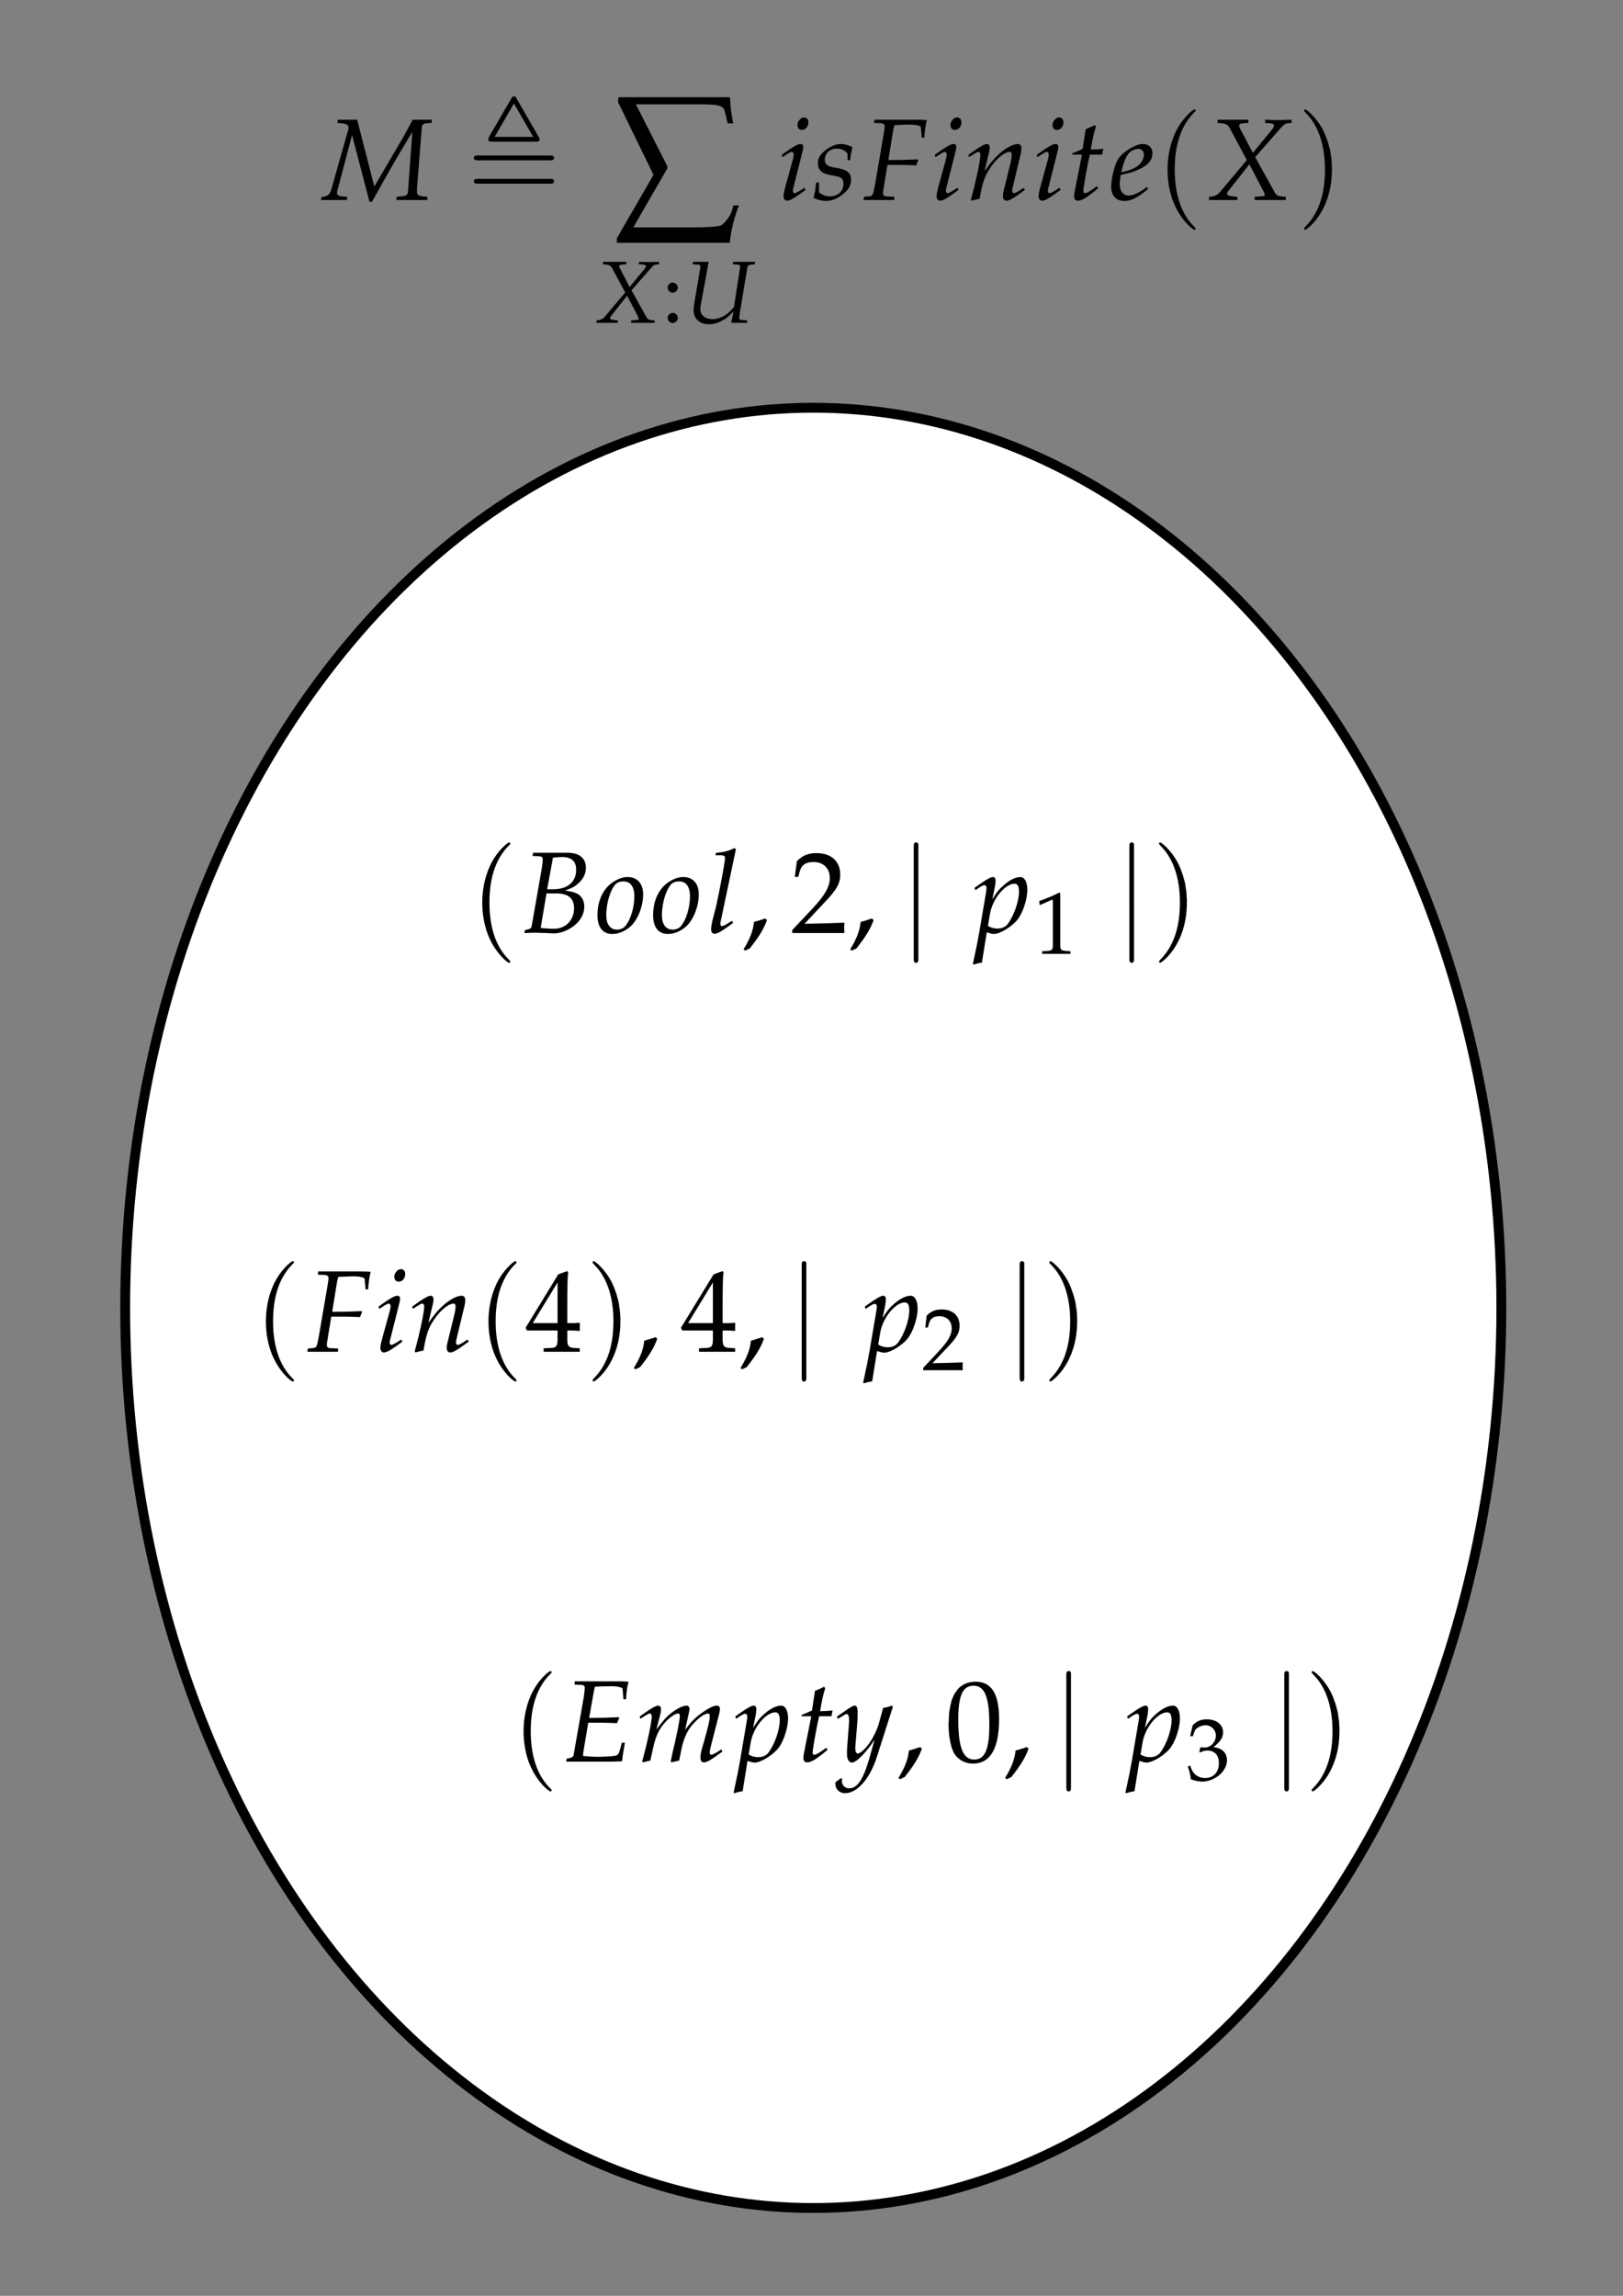 <?xml version="1.0" encoding="UTF-8" standalone="no"?>
<!-- Created with Inkscape (http://www.inkscape.org/) -->

<svg
   xmlns:dc="http://purl.org/dc/elements/1.1/"
   xmlns:cc="http://creativecommons.org/ns#"
   xmlns:rdf="http://www.w3.org/1999/02/22-rdf-syntax-ns#"
   xmlns:svg="http://www.w3.org/2000/svg"
   xmlns="http://www.w3.org/2000/svg"
   xmlns:sodipodi="http://sodipodi.sourceforge.net/DTD/sodipodi-0.dtd"
   xmlns:inkscape="http://www.inkscape.org/namespaces/inkscape"
   width="210mm"
   height="297mm"
   viewBox="0 0 744.094 1052.362"
   id="svg2"
   version="1.1"
   inkscape:version="0.91 r13725"
   sodipodi:docname="drawing.svg"
   inkscape:export-filename="/home/siva/Projects/reu/HoTT/paper/pictures/isFinite.png"
   inkscape:export-xdpi="90"
   inkscape:export-ydpi="90">
  <rect x="0" y="0" width="744.094" height="1052.362" fill="#808080" stroke="none"/>
  <sodipodi:namedview
     id="base"
     pagecolor="#ffffff"
     bordercolor="#666666"
     borderopacity="1.0"
     inkscape:pageopacity="0.0"
     inkscape:pageshadow="2"
     inkscape:zoom="0.49497475"
     inkscape:cx="325.27933"
     inkscape:cy="636.21141"
     inkscape:document-units="px"
     inkscape:current-layer="layer1"
     showgrid="false"
     inkscape:window-width="960"
     inkscape:window-height="1016"
     inkscape:window-x="0"
     inkscape:window-y="27"
     inkscape:window-maximized="0" />
  <defs
     id="defs4" />
  <g
     id="layer1"
     inkscape:groupmode="layer"
     inkscape:label="Layer 1">
    <ellipse
       ry="412.605"
       rx="315.462"
       cy="599.505"
       cx="372.857"
       id="path4136"
       style="fill:#ffffff;fill-opacity:1;stroke:#000000;stroke-width:4.504;stroke-miterlimit:4;stroke-dasharray:none;stroke-opacity:1" />
    <g
       id="g4149"
       transform="translate(-751.063,-329.944)">
      <g
         word-spacing="normal"
         letter-spacing="normal"
         font-size-adjust="none"
         font-stretch="normal"
         font-weight="normal"
         font-variant="normal"
         font-style="normal"
         stroke-miterlimit="10.433"
         xml:space="preserve"
         transform="matrix(1.063,0,0,-1.063,-186.024,789.272)"
         id="content"
         style="font-style:normal;font-variant:normal;font-weight:normal;font-stretch:normal;letter-spacing:normal;word-spacing:normal;text-anchor:start;fill:none;fill-opacity:1;fill-rule:evenodd;stroke:#000000;stroke-linecap:butt;stroke-linejoin:miter;stroke-miterlimit:10.433;stroke-dasharray:none;stroke-dashoffset:0;stroke-opacity:1"><path
           id="path4152"
           d="m 1067.7,379.07 0.1,1.4 -8.3,0 -0.8,-1.54 c -1.3,-2.54 -2.3,-4.24 -3.4,-6.23 l -12.3,-21.02 -7.4,28.79 -8.4,0 -0.1,-1.4 1.3,-0.09 c 2.6,-0.2 3.5,-0.7 3.5,-2 0,-0.3 -0.1,-0.64 -0.2,-0.99 l -7.2,-25.36 c -0.8,-2.59 -1.6,-3.24 -4.3,-3.49 l -0.2,-1.29 11.1,0 0.2,1.4 -1.9,0.14 c -1.6,0.11 -2.5,0.6 -2.5,1.35 0,0.5 0.1,1.15 0.4,2.04 l 6.1,23.11 7.5,-28.79 1.1,0 2.9,5.19 c 3.9,7.02 8.5,15.09 11.9,20.62 l 2.6,4.33 -1.9,-25.9 c -0.2,-1.4 -0.8,-1.75 -3.3,-1.95 l -1.6,-0.14 -0.1,-1.4 13.3,0 0.1,1.4 -1.8,0.14 c -1.8,0.15 -2.7,0.7 -2.7,1.75 l 0,1.84 2.1,26.45 c 0.1,0.95 0.8,1.45 2.3,1.55 z"
           inkscape:connector-curvature="0"
           style="fill:#000000;stroke-width:0" /><path
           id="path4154"
           d="m 1104.3,389.7 0,0.07 0,0.06 -0.1,0.06 0,0.06 -0.1,0.05 0,0.05 0,0.05 -0.1,0.05 0,0.04 0,0.04 -0.1,0.04 0,0.03 -0.1,0.03 0,0.03 0,0.03 -0.1,0.03 0,0.02 0,0.02 -0.1,0.02 0,0.02 0,0.01 -0.1,0.02 0,0.01 0,0.01 -0.1,0.01 0,0.01 0,0 -0.1,0.01 0,0 0,0 -0.1,0.01 c -0.4,0 -0.7,-0.16 -1.1,-0.89 l -9.6,-16.55 c -0.4,-0.73 -0.4,-0.88 -0.4,-1.1 0,-1.03 0.9,-1.03 1.8,-1.03 l 18.5,0 -0.9,2.07 -16.6,0 8.3,14.38 8.3,-14.38 0.9,-2.07 c 1.2,0 1.9,0 1.9,1.35 z"
           inkscape:connector-curvature="0"
           style="fill:#000000;stroke-width:0" /><path
           id="path4156"
           d="m 1087.8,354.98 -0.2,0 -0.2,0 -0.1,-0.01 -0.1,0 -0.1,-0.01 -0.1,0 -0.1,-0.01 0,-0.01 -0.1,-0.01 -0.1,-0.02 -0.1,-0.02 0,-0.02 -0.1,-0.02 -0.1,-0.03 0,-0.02 -0.1,-0.04 0,-0.03 -0.1,-0.04 0,-0.05 -0.1,-0.05 0,-0.05 0,-0.03 -0.1,-0.03 0,-0.03 0,-0.03 0,-0.03 0,-0.03 0,-0.04 0,-0.04 -0.1,-0.03 0,-0.04 0,-0.04 0,-0.05 0,-0.04 0,-0.04 0,-0.05 0,-0.05 c 0,-1.04 0.9,-1.04 1.8,-1.04 l 31,0 c 0.8,0 1.8,0 1.8,1.04 0,1.04 -1,1.04 -1.9,1.04 z"
           inkscape:connector-curvature="0"
           style="fill:#000000;stroke-width:0" /><path
           id="path4158"
           d="m 1087.7,365.05 -0.1,0 -0.2,0 -0.2,-0.01 -0.1,0 0,-0.01 -0.1,0 -0.1,-0.01 -0.1,-0.01 0,-0.01 -0.1,-0.02 -0.1,-0.02 0,-0.02 -0.1,-0.02 -0.1,-0.02 0,-0.03 -0.1,-0.04 0,-0.03 -0.1,-0.04 0,-0.05 -0.1,-0.04 0,-0.06 0,-0.03 -0.1,-0.02 0,-0.03 0,-0.04 0,-0.03 0,-0.03 0,-0.04 0,-0.04 -0.1,-0.03 0,-0.04 0,-0.04 0,-0.05 0,-0.04 0,-0.04 0,-0.05 0,-0.05 c 0,-1.04 1,-1.04 1.9,-1.04 l 30.8,0 c 0.9,0 1.9,0 1.9,1.04 0,1.04 -1,1.04 -1.8,1.04 z"
           inkscape:connector-curvature="0"
           style="fill:#000000;stroke-width:0" /><path
           id="path4160"
           d="m 1148.1,388.09 15.3,-31.38 -15.8,-27.33 0,-1.96 48.8,0 c 0,4.05 2.3,12.62 3.9,16.11 l -2.4,0 -0.7,-2.37 c -0.9,-2.86 -3.8,-5.93 -4.8,-6.28 -1.2,-0.49 -6.1,-0.83 -12.2,-0.83 l -25.5,0 14.7,25.52 -0.2,1.19 -13.4,26.36 27.2,0 c 8.5,0 10.6,-0.42 11.2,-3.28 l 1.2,-4.95 2.4,0 c -1,4.74 -1.2,7.6 -1.4,11.3 l -48.1,0 z"
           inkscape:connector-curvature="0"
           style="fill:#000000;stroke-width:0" /><path
           id="path4162"
           d="m 1153.8,293.95 0,-1.06 10.1,0 0,1.06 -1,0.07 c -1.5,0.12 -2,0.38 -2.5,1.29 l -6.5,11.62 8.4,9.54 c 1.1,1.25 1.4,1.48 2.4,1.59 l 1.1,0.08 0,1.06 -4.3,-0.11 c -0.5,0 -1,0 -4.4,0.11 l 0,-1.06 1.3,-0.08 c 1.2,-0.08 1.7,-0.26 1.7,-0.72 0,-0.41 -0.2,-0.75 -0.9,-1.59 l -6.1,-7.42 -3.9,7.54 c -0.4,0.68 -0.6,1.13 -0.6,1.43 0,0.46 0.5,0.68 1.7,0.76 l 1.4,0.08 0,1.06 -10.1,0 0,-1.06 1,-0.08 c 1.8,-0.19 2.3,-0.45 3.1,-1.85 l 5.5,-10.23 -9,-10.67 c -0.6,-0.68 -1.5,-1.14 -2.4,-1.25 l -1,-0.11 0,-1.06 9.2,0 0,1.06 -1.2,0.11 c -1.5,0.15 -2.1,0.38 -2.1,0.83 0,0.31 0.1,0.65 0.4,0.95 l 6.9,8.75 4.5,-8.56 c 0.3,-0.68 0.5,-1.17 0.5,-1.51 0,-0.31 -0.3,-0.42 -1.2,-0.42 l -0.6,-0.04 z"
           inkscape:connector-curvature="0"
           style="fill:#000000;stroke-width:0" /><path
           id="path4164"
           d="m 1171.7,297.2 -0.1,0 -0.2,-0.01 -0.1,-0.01 -0.1,-0.02 -0.1,-0.03 -0.1,-0.03 -0.1,-0.04 -0.1,-0.04 -0.1,-0.05 0,-0.05 -0.1,-0.05 -0.1,-0.06 -0.1,-0.07 -0.1,-0.06 -0.1,-0.07 0,-0.08 -0.1,-0.08 -0.1,-0.08 -0.1,-0.08 0,-0.09 -0.1,-0.09 0,-0.09 -0.1,-0.09 0,-0.1 -0.1,-0.1 0,-0.1 0,-0.1 -0.1,-0.1 0,-0.11 0,-0.1 0,-0.11 0,-0.1 c 0,-1.14 1,-2.2 2.1,-2.2 1.2,0 2.3,1.02 2.3,2.2 0,1.13 -1.1,2.19 -2.2,2.19 z"
           inkscape:connector-curvature="0"
           style="fill:#000000;stroke-width:0" /><path
           id="path4166"
           d="m 1171.7,310.26 -0.1,0 -0.2,-0.01 -0.1,-0.02 -0.1,-0.02 -0.1,-0.02 -0.1,-0.03 -0.1,-0.04 -0.1,-0.04 -0.1,-0.05 0,-0.05 -0.1,-0.05 -0.1,-0.06 -0.1,-0.07 -0.1,-0.06 -0.1,-0.08 0,-0.07 -0.1,-0.08 -0.1,-0.08 -0.1,-0.08 0,-0.09 -0.1,-0.09 0,-0.09 -0.1,-0.09 0,-0.1 -0.1,-0.1 0,-0.1 0,-0.1 -0.1,-0.1 0,-0.11 0,-0.1 0,-0.11 0,-0.1 c 0,-1.14 1,-2.2 2.1,-2.2 1.2,0 2.3,1.02 2.3,2.16 0,1.17 -1.1,2.23 -2.2,2.23 z"
           inkscape:connector-curvature="0"
           style="fill:#000000;stroke-width:0" /><path
           id="path4168"
           d="m 1207.1,318.14 0.1,1.06 -9.4,0 -0.2,-1.06 1.8,-0.08 c 1,-0.04 1.4,-0.34 1.4,-1.06 0,-0.19 0,-0.3 -0.1,-0.45 l -2.6,-16.85 c -1.9,-2.2 -3,-3.18 -4.9,-4.13 -1.5,-0.75 -2.9,-1.09 -4.3,-1.09 -3.2,0 -5.3,1.7 -5.3,4.35 0,0.64 0.1,1.25 0.3,2.31 l 3.3,18.06 -6.8,0 -0.1,-1.06 2,-0.08 c 1,-0.04 1.3,-0.22 1.3,-0.87 0,-0.34 -0.1,-1.4 -0.3,-2.19 l -2.4,-14.2 c -0.1,-0.8 -0.2,-1.74 -0.2,-2.35 0,-3.82 2.5,-6.17 6.7,-6.17 1.7,0 3.3,0.38 5.1,1.29 2.2,1.09 3.4,2.04 5.4,4.31 -0.3,-1.74 -0.5,-2.72 -1,-4.81 l 0.2,-0.18 6.6,0 0.1,1.06 -2.2,0.15 c -0.9,0.07 -1.2,0.3 -1.2,0.79 0,0.57 0,0.76 0.2,2.12 l 3.2,19.2 c 0.2,1.43 0.5,1.66 1.9,1.81 z"
           inkscape:connector-curvature="0"
           style="fill:#000000;stroke-width:0" /><path
           id="path4170"
           d="m 1218.7,365.33 0.3,-1 1.6,1.05 c 1.9,1.14 2,1.24 2.4,1.24 0.5,0 0.9,-0.5 0.9,-1.14 0,-0.35 -0.2,-1.5 -0.4,-2.19 l -3.3,-11.96 c -0.4,-1.54 -0.7,-2.89 -0.7,-3.83 0,-1.2 0.6,-1.95 1.5,-1.95 1.3,0 3.1,1.05 8,4.68 l -0.5,0.9 -1.3,-0.84 c -1.4,-0.95 -2.6,-1.5 -3,-1.5 -0.4,0 -0.7,0.5 -0.7,1 0,0.5 0.1,0.94 0.4,1.99 l 3.8,15.14 c 0.2,0.85 0.3,1.4 0.3,1.79 0,0.85 -0.4,1.3 -1.2,1.3 -1.1,0 -3,-1.05 -6.7,-3.69 z"
           inkscape:connector-curvature="0"
           style="fill:#000000;stroke-width:0" /><path
           id="path4172"
           d="m 1228.4,381.47 -0.2,-0.01 -0.1,-0.01 -0.1,-0.02 -0.2,-0.03 -0.1,-0.05 -0.1,-0.04 -0.2,-0.06 -0.1,-0.06 -0.1,-0.08 -0.2,-0.07 -0.1,-0.09 -0.1,-0.09 -0.1,-0.1 -0.1,-0.1 -0.1,-0.11 -0.1,-0.12 -0.1,-0.11 -0.1,-0.13 -0.1,-0.13 -0.1,-0.13 -0.1,-0.14 -0.1,-0.14 0,-0.14 -0.1,-0.14 0,-0.15 -0.1,-0.15 0,-0.16 -0.1,-0.15 0,-0.16 0,-0.15 0,-0.16 0,-0.16 c 0,-1.25 0.7,-2.04 1.9,-2.04 1.6,0 2.8,1.44 2.8,3.34 0,1.19 -0.8,2.04 -1.8,2.04 z"
           inkscape:connector-curvature="0"
           style="fill:#000000;stroke-width:0" /><path
           id="path4174"
           d="m 1233.5,353.37 0,-0.47 -0.1,-0.45 0,-0.43 -0.1,-0.42 0,-0.42 -0.1,-0.4 0,-0.4 -0.1,-0.39 -0.1,-0.77 -0.1,-0.39 -0.1,-0.4 -0.1,-0.39 -0.1,-0.41 0,-0.41 -0.2,-0.42 c 1.9,-0.9 3.6,-1.35 5.4,-1.35 2.4,0 4.7,0.9 7.3,2.89 2.5,1.99 3.5,3.84 3.5,6.33 0,2.69 -1.6,4.13 -5.2,4.83 l -2.2,0.4 c -3,0.55 -3.9,1.39 -3.9,3.44 0,2.64 2.2,4.68 5.1,4.68 2,0 3.9,-0.9 4.7,-2.24 l 0,-2.74 1.1,0 c 0.2,1.74 0.4,3.08 1,5.62 -2,0.95 -3.4,1.35 -5,1.35 -2.6,0 -5.6,-1.49 -8,-3.89 -1.3,-1.34 -1.9,-2.58 -1.9,-4.38 0,-2.79 1.6,-4.38 4.9,-5.03 l 3.1,-0.6 c 2.2,-0.4 3,-1.29 3,-3.23 0,-3.24 -2.3,-5.43 -5.8,-5.43 -1.8,0 -3.3,0.54 -4.7,1.74 l 0,4.18 z"
           inkscape:connector-curvature="0"
           style="fill:#000000;stroke-width:0" /><path
           id="path4176"
           d="m 1268.2,378.18 5.3,0.2 c 3.1,0 5.1,-0.45 5.2,-1.2 l 0.4,-4.43 1.1,0 c 0.2,3.14 0.6,5.68 1.1,7.57 -1.1,0.1 -2.5,0.15 -3.3,0.15 l -19.3,0 -0.2,-1.4 2.8,-0.09 c 1.2,-0.05 1.8,-0.5 1.8,-1.35 0,-0.7 -0.2,-2.29 -0.5,-3.79 l -3.7,-21.61 c -0.9,-4.59 -0.9,-4.64 -2.9,-4.84 l -1.8,-0.14 -0.2,-1.4 13.2,0 0.1,1.4 -3.1,0.14 c -1.4,0.06 -1.8,0.45 -1.8,1.45 0,0.3 0,0.85 0.1,1.05 l 1.8,11.1 5.8,0 c 1.3,0 2.9,-0.04 5.3,-0.15 l 1.3,-0.05 0.9,2.25 -0.2,0.34 c -4,-0.2 -7,-0.29 -10.9,-0.29 l -1.8,0 2.2,13.5 c 0.2,0.79 0.3,1.04 0.5,1.59 z"
           inkscape:connector-curvature="0"
           style="fill:#000000;stroke-width:0" /><path
           id="path4178"
           d="m 1284.7,365.33 0.3,-1 1.6,1.05 c 1.9,1.14 2,1.24 2.4,1.24 0.5,0 0.9,-0.5 0.9,-1.14 0,-0.35 -0.2,-1.5 -0.4,-2.19 l -3.3,-11.96 c -0.4,-1.54 -0.7,-2.89 -0.7,-3.83 0,-1.2 0.6,-1.95 1.5,-1.95 1.3,0 3.1,1.05 8,4.68 l -0.5,0.9 -1.3,-0.84 c -1.4,-0.95 -2.6,-1.5 -3,-1.5 -0.4,0 -0.7,0.5 -0.7,1 0,0.5 0.1,0.94 0.4,1.99 l 3.8,15.14 c 0.2,0.85 0.3,1.4 0.3,1.79 0,0.85 -0.4,1.3 -1.2,1.3 -1.1,0 -3,-1.05 -6.7,-3.69 z"
           inkscape:connector-curvature="0"
           style="fill:#000000;stroke-width:0" /><path
           id="path4180"
           d="m 1294.4,381.47 -0.2,-0.01 -0.1,-0.01 -0.1,-0.02 -0.2,-0.03 -0.1,-0.05 -0.1,-0.04 -0.2,-0.06 -0.1,-0.06 -0.1,-0.08 -0.2,-0.07 -0.1,-0.09 -0.1,-0.09 -0.1,-0.1 -0.1,-0.1 -0.1,-0.11 -0.1,-0.12 -0.1,-0.11 -0.1,-0.13 -0.1,-0.13 -0.1,-0.13 -0.1,-0.14 -0.1,-0.14 0,-0.14 -0.1,-0.14 0,-0.15 -0.1,-0.15 0,-0.16 -0.1,-0.15 0,-0.16 0,-0.15 0,-0.16 0,-0.16 c 0,-1.25 0.7,-2.04 1.9,-2.04 1.6,0 2.8,1.44 2.8,3.34 0,1.19 -0.8,2.04 -1.8,2.04 z"
           inkscape:connector-curvature="0"
           style="fill:#000000;stroke-width:0" /><path
           id="path4182"
           d="m 1299.2,365.33 0.3,-1 1.6,1.05 c 1.9,1.14 2,1.24 2.4,1.24 0.5,0 0.9,-0.5 0.9,-1.24 0,-2.54 -2.1,-12.16 -4.1,-19.28 l 0.3,-0.55 c 1.3,0.35 2.4,0.65 3.5,0.85 1,6.28 2,9.51 4.3,12.95 2.7,4.19 6.4,7.27 8.7,7.27 0.5,0 0.8,-0.44 0.8,-1.19 0,-0.9 -0.1,-1.95 -0.5,-3.54 l -2.6,-10.56 c -0.5,-1.84 -0.7,-2.99 -0.7,-3.79 0,-1.24 0.6,-1.99 1.5,-1.99 1.3,0 3.1,1.05 8,4.68 l -0.5,0.9 -1.3,-0.84 c -1.4,-0.95 -2.5,-1.5 -3,-1.5 -0.4,0 -0.7,0.45 -0.7,1 0,0.25 0.1,0.79 0.1,0.99 l 3.3,13.75 c 0.4,1.45 0.6,2.84 0.6,3.68 0,1.15 -0.6,1.8 -1.6,1.8 -2.1,0 -5.5,-1.89 -8.4,-4.63 -1.9,-1.75 -3.3,-3.44 -5.9,-7.08 l 1.9,8.02 c 0.2,0.9 0.3,1.5 0.3,2.05 0,1.04 -0.4,1.64 -1.2,1.64 -1,0 -3,-1.1 -6.6,-3.69 z"
           inkscape:connector-curvature="0"
           style="fill:#000000;stroke-width:0" /><path
           id="path4184"
           d="m 1328.7,365.33 0.3,-1 1.6,1.05 c 1.9,1.14 2,1.24 2.4,1.24 0.5,0 0.9,-0.5 0.9,-1.14 0,-0.35 -0.2,-1.5 -0.4,-2.19 l -3.3,-11.96 c -0.4,-1.54 -0.7,-2.89 -0.7,-3.83 0,-1.2 0.6,-1.95 1.5,-1.95 1.3,0 3.1,1.05 8,4.68 l -0.5,0.9 -1.3,-0.84 c -1.4,-0.95 -2.6,-1.5 -3,-1.5 -0.4,0 -0.7,0.5 -0.7,1 0,0.5 0.1,0.94 0.4,1.99 l 3.8,15.14 c 0.2,0.85 0.3,1.4 0.3,1.79 0,0.85 -0.4,1.3 -1.2,1.3 -1.1,0 -3,-1.05 -6.7,-3.69 z"
           inkscape:connector-curvature="0"
           style="fill:#000000;stroke-width:0" /><path
           id="path4186"
           d="m 1338.4,381.47 -0.2,-0.01 -0.1,-0.01 -0.1,-0.02 -0.2,-0.03 -0.1,-0.05 -0.1,-0.04 -0.2,-0.06 -0.1,-0.06 -0.1,-0.08 -0.2,-0.07 -0.1,-0.09 -0.1,-0.09 -0.1,-0.1 -0.1,-0.1 -0.1,-0.11 -0.1,-0.12 -0.1,-0.11 -0.1,-0.13 -0.1,-0.13 -0.1,-0.13 -0.1,-0.14 -0.1,-0.14 0,-0.14 -0.1,-0.14 0,-0.15 -0.1,-0.15 0,-0.16 -0.1,-0.15 0,-0.16 0,-0.15 0,-0.16 0,-0.16 c 0,-1.25 0.7,-2.04 1.9,-2.04 1.6,0 2.8,1.44 2.8,3.34 0,1.19 -0.8,2.04 -1.8,2.04 z"
           inkscape:connector-curvature="0"
           style="fill:#000000;stroke-width:0" /><path
           id="path4188"
           d="m 1348.2,365.43 -2.8,-14.1 c 0,-0.35 -0.1,-0.45 -0.2,-1.04 -0.3,-1.4 -0.4,-2.15 -0.4,-2.75 0,-1.24 0.5,-1.99 1.5,-1.99 1.7,0 3.5,1 7.4,4.14 l 0.7,0.6 0.8,0.64 -0.5,0.9 -2.2,-1.54 c -1.5,-1 -2.5,-1.5 -3,-1.5 -0.5,0 -0.7,0.4 -0.7,1 0,1.29 0.7,5.33 2.1,12.55 l 0.7,3.09 5.3,0 0.5,2.49 c -1.8,-0.2 -3.5,-0.3 -5.4,-0.3 0.8,4.68 1.3,7.12 2.2,9.81 l -0.5,0.75 c -1,-0.6 -2.4,-1.2 -3.9,-1.79 l -1.3,-8.47 c -2.2,-1.05 -3.5,-1.6 -4.4,-1.85 l -0.1,-0.64 z"
           inkscape:connector-curvature="0"
           style="fill:#000000;stroke-width:0" /><path
           id="path4190"
           d="m 1376.3,351.53 -1.2,-0.85 c -2.6,-1.89 -5,-2.89 -6.8,-2.89 -2.3,0 -3.8,1.85 -3.8,4.83 0,1.25 0.2,2.59 0.4,4.04 l 0.3,1.14 0.4,1.85 c 0.9,3.44 1.9,5.58 3.3,6.87 0.9,0.8 2.5,1.4 3.7,1.4 1.4,0 2.3,-1 2.3,-2.59 0,-2.19 -1.7,-4.54 -4.3,-5.78 -1.4,-0.7 -3.2,-1.25 -5.4,-1.75 l -0.3,-1.14 4.1,1 c 0.9,0.2 2.2,0.7 3.4,1.24 4.3,1.85 6.2,4.14 6.2,7.22 0,2.34 -1.7,3.89 -4.2,3.89 -3.2,0 -8.7,-3.44 -10.7,-6.63 -1.5,-2.49 -2.9,-8.42 -2.9,-11.75 0,-3.89 2.1,-6.18 5.7,-6.18 2.9,0 5.7,1.4 10.2,5.13 z"
           inkscape:connector-curvature="0"
           style="fill:#000000;stroke-width:0" /><path
           id="path4192"
           d="m 1397.2,333.54 0,0.03 0,0.03 0,0.02 0,0.01 0,0.02 0,0.01 0,0.02 0,0.02 -0.1,0.02 0,0.02 0,0.02 0,0.03 0,0.02 0,0.03 -0.1,0.03 0,0.03 0,0.04 0,0.04 -0.1,0.02 0,0.02 0,0.02 0,0.02 0,0.02 0,0.03 -0.1,0.02 0,0.03 0,0.02 0,0.03 -0.1,0.03 0,0.02 0,0.03 0,0.03 -0.1,0.04 0,0.03 0,0.03 -0.1,0.04 0,0.03 0,0.04 -0.1,0.03 0,0.04 -0.1,0.04 0,0.04 c -6.5,6.55 -8.1,16.36 -8.1,24.3 0,9.03 1.9,18.06 8.3,24.55 0.7,0.62 0.7,0.72 0.7,0.88 0,0.36 -0.2,0.52 -0.5,0.52 -0.6,0 -5.2,-3.53 -8.3,-10.12 -2.6,-5.71 -3.3,-11.47 -3.3,-15.83 0,-4.05 0.6,-10.33 3.5,-16.2 3.1,-6.38 7.5,-9.76 8.1,-9.76 0.3,0 0.5,0.16 0.5,0.52 z"
           inkscape:connector-curvature="0"
           style="fill:#000000;stroke-width:0" /><path
           id="path4194"
           d="m 1422.7,347.25 0,-1.4 13.4,0 0,1.4 -1.3,0.09 c -2,0.16 -2.7,0.5 -3.4,1.7 l -8.5,15.29 11,12.55 c 1.5,1.65 2,1.95 3.3,2.1 l 1.4,0.09 0,1.4 -5.7,-0.15 c -0.6,0 -1.3,0 -5.7,0.15 l 0,-1.4 1.6,-0.09 c 1.6,-0.1 2.2,-0.35 2.2,-0.95 0,-0.55 -0.2,-0.99 -1.1,-2.09 l -8,-9.76 -5.2,9.91 c -0.5,0.89 -0.7,1.49 -0.7,1.89 0,0.6 0.6,0.9 2.1,1 l 1.9,0.09 0,1.4 -13.3,0 0,-1.4 1.3,-0.09 c 2.5,-0.25 3.1,-0.6 4.1,-2.44 l 7.2,-13.45 -11.8,-14.05 c -0.8,-0.9 -1.9,-1.5 -3.1,-1.65 l -1.4,-0.14 0,-1.4 12.2,0 0,1.4 -1.6,0.14 c -1.9,0.2 -2.8,0.5 -2.8,1.1 0,0.4 0.2,0.85 0.5,1.24 l 9.1,11.51 5.9,-11.26 c 0.5,-0.89 0.7,-1.54 0.7,-1.99 0,-0.4 -0.3,-0.54 -1.6,-0.54 l -0.8,-0.06 z"
           inkscape:connector-curvature="0"
           style="fill:#000000;stroke-width:0" /><path
           id="path4196"
           d="m 1456,358.98 0,0.38 0,0.4 0,0.41 0,0.42 -0.1,0.88 0,0.92 -0.1,0.95 -0.1,0.99 -0.2,1.02 -0.1,1.04 -0.2,1.07 -0.3,1.08 -0.3,1.09 -0.3,1.11 -0.4,1.11 -0.4,1.11 -0.2,0.55 -0.2,0.56 -0.3,0.55 -0.2,0.55 c -3.1,6.38 -7.6,9.76 -8.1,9.76 -0.3,0 -0.5,-0.21 -0.5,-0.52 0,-0.16 0,-0.26 0.9,-1.2 5.1,-5.13 8.1,-13.39 8.1,-24.23 0,-8.88 -1.9,-18.02 -8.4,-24.55 -0.6,-0.63 -0.6,-0.73 -0.6,-0.89 0,-0.31 0.2,-0.52 0.5,-0.52 0.5,0 5.2,3.53 8.2,10.12 2.7,5.72 3.3,11.48 3.3,15.84 z"
           inkscape:connector-curvature="0"
           style="fill:#000000;stroke-width:0" /></g>    </g>
    <g
       id="g5541"
       transform="translate(-705.086,385.878)">
      <g
         word-spacing="normal"
         letter-spacing="normal"
         font-size-adjust="none"
         font-stretch="normal"
         font-weight="normal"
         font-variant="normal"
         font-style="normal"
         stroke-miterlimit="10.433"
         xml:space="preserve"
         transform="matrix(1.063,0,0,-1.063,-186.024,789.272)"
         id="g5543"
         style="font-style:normal;font-variant:normal;font-weight:normal;font-stretch:normal;letter-spacing:normal;word-spacing:normal;text-anchor:start;fill:none;fill-opacity:1;fill-rule:evenodd;stroke:#000000;stroke-linecap:butt;stroke-linejoin:miter;stroke-miterlimit:10.433;stroke-dasharray:none;stroke-dashoffset:0;stroke-opacity:1"><path
           id="path5545"
           d="m 1076.2,333.54 0,0.03 0,0.03 0,0.02 0,0.01 0,0.02 0,0.01 0,0.02 0,0.02 -0.1,0.02 0,0.02 0,0.02 0,0.03 0,0.02 0,0.03 -0.1,0.03 0,0.03 0,0.04 0,0.04 -0.1,0.02 0,0.02 0,0.02 0,0.02 0,0.02 0,0.03 -0.1,0.02 0,0.03 0,0.02 0,0.03 -0.1,0.03 0,0.02 0,0.03 0,0.03 -0.1,0.04 0,0.03 0,0.03 -0.1,0.04 0,0.03 0,0.04 -0.1,0.03 0,0.04 -0.1,0.04 0,0.04 c -6.5,6.55 -8.1,16.36 -8.1,24.3 0,9.03 1.9,18.06 8.3,24.55 0.7,0.62 0.7,0.72 0.7,0.88 0,0.36 -0.2,0.52 -0.5,0.52 -0.6,0 -5.2,-3.53 -8.3,-10.12 -2.6,-5.71 -3.3,-11.47 -3.3,-15.83 0,-4.05 0.6,-10.33 3.5,-16.2 3.1,-6.38 7.5,-9.76 8.1,-9.76 0.3,0 0.5,0.16 0.5,0.52 z"
           inkscape:connector-curvature="0"
           style="fill:#000000;stroke-width:0" /><path
           id="path5547"
           d="m 1092,362.64 5.8,0 c 1.4,0 2.9,-0.05 5.3,-0.15 l 1.3,-0.05 1,2.24 -0.2,0.35 c -4.1,-0.2 -7.1,-0.3 -11,-0.3 l -1.8,0 2.1,11.86 c 0.2,0.79 0.3,1.19 0.4,1.59 l 2.4,0.1 c 1.6,0.05 3.2,0.1 4.3,0.1 3.1,0 5.1,-0.45 5.2,-1.2 l 0.4,-4.43 1.1,0 c 0.2,3.19 0.5,5.68 1.1,7.57 -1.1,0.1 -2.6,0.15 -3.4,0.15 l -19.8,0 -0.1,-1.4 2.7,-0.09 c 1.2,-0.05 1.7,-0.45 1.7,-1.35 0,-0.7 -0.2,-2.29 -0.4,-3.79 l -4.4,-25.1 c -0.2,-0.9 -0.8,-1.24 -3,-1.6 l -0.2,-1.29 18.9,0 c 0.7,0 1.9,0.05 3.6,0.1 l 1.6,0.05 0.2,1.79 c 0.1,1 0.4,2.5 0.8,4.94 l 0.2,1.29 -1.3,0 -0.8,-2.99 c -0.5,-1.79 -0.9,-2.39 -2,-2.64 -1,-0.2 -4.7,-0.45 -7.4,-0.45 -2,0 -3.1,0.05 -6.5,0.35 l 0,0.2 c 0,0.7 0,1.1 0.1,1.55 z"
           inkscape:connector-curvature="0"
           style="fill:#000000;stroke-width:0" /><path
           id="path5549"
           d="m 1149.4,351.13 -1.3,-0.84 c -1.5,-0.95 -2.6,-1.5 -3.1,-1.5 -0.3,0 -0.6,0.45 -0.6,1 0,0.5 0.1,0.94 0.3,1.99 l 3.8,14.79 c 0.2,0.85 0.3,1.64 0.3,2.04 0,0.85 -0.5,1.4 -1.3,1.4 -1.4,0 -3.3,-0.9 -6.4,-3.04 -3.1,-2.24 -4.8,-3.99 -7.3,-7.42 l 1.5,6.83 c 0.2,0.99 0.4,1.74 0.4,2.08 0,0.95 -0.5,1.55 -1.3,1.55 -1.5,0 -3.8,-1.1 -6.6,-3.19 -2.1,-1.69 -3.1,-2.74 -6.4,-7.12 l 1.7,6.62 c 0.2,0.8 0.3,1.55 0.3,2.14 0,0.95 -0.5,1.55 -1.2,1.55 -1,0 -2.9,-1.05 -6.6,-3.69 l -1.4,-0.99 0.3,-1 1.6,1.05 c 1.9,1.14 2,1.24 2.4,1.24 0.5,0 0.9,-0.5 0.9,-1.24 0,-2.54 -2.1,-12.16 -4.1,-19.28 l 0.1,-0.55 3.4,0.75 1.1,5.08 c 1.2,5.53 2.6,8.47 5.3,11.46 2.1,2.29 4.3,3.78 5.7,3.78 0.4,0 0.6,-0.4 0.6,-1.04 0,-1.75 -1.1,-7.42 -3.2,-16.14 l -0.7,-3.34 0.2,-0.55 3.4,0.75 1.1,5.33 c 0.8,4.03 2.5,7.77 4.7,10.21 2.7,3.04 5.2,4.78 6.8,4.78 0.4,0 0.6,-0.44 0.6,-1.24 0,-1.2 -0.1,-1.9 -1.2,-6.23 -0.8,-3.14 -1.7,-6.13 -2.2,-7.82 -0.4,-1.4 -0.6,-2.69 -0.6,-3.79 0,-1.24 0.5,-1.99 1.5,-1.99 1.3,0 3.1,1.05 8,4.68 z"
           inkscape:connector-curvature="0"
           style="fill:#000000;stroke-width:0" /><path
           id="path5551"
           d="m 1160.7,346.15 0.5,-0.15 c 1.3,-0.4 2,-0.55 2.6,-0.55 l 1.5,2.34 c -1.5,0 -2.8,0.35 -4.1,1.15 l 0.9,5.28 c 1.1,6.37 6.5,12.9 10.6,12.9 1.3,0 1.9,-1.1 1.9,-3.39 0,-4.03 -2,-9.96 -4.7,-13.75 -1,-1.44 -2.5,-2.19 -4.6,-2.19 l -1.5,-2.34 c 2.8,0 8.5,3.64 10.6,6.78 2.1,3.04 3.8,8.52 3.8,12.25 0,3.34 -1.2,5.53 -3,5.53 -2.1,0 -4.7,-1.3 -7.3,-3.63 -2,-1.75 -3,-3.04 -4.8,-5.99 l 1.2,5.93 c 0.1,0.85 0.2,1.6 0.2,2.2 0,0.94 -0.4,1.49 -1.1,1.49 -1,0 -2.9,-1.05 -6.6,-3.69 l -1.4,-0.99 0.4,-1 1.5,1.05 c 1.4,0.89 2,1.14 2.4,1.14 0.5,0 0.9,-0.45 0.9,-1.14 0,-0.4 -0.1,-1.4 -0.2,-1.9 l -2.9,-17.08 c -0.5,-2.99 -1.4,-7.52 -2.4,-12.01 l -0.4,-1.84 0.3,-0.3 c 1.1,0.35 2,0.6 3.6,0.85 z"
           inkscape:connector-curvature="0"
           style="fill:#000000;stroke-width:0" /><path
           id="path5553"
           d="m 1188.2,365.43 -2.8,-14.1 c 0,-0.35 -0.1,-0.45 -0.2,-1.04 -0.3,-1.4 -0.4,-2.15 -0.4,-2.75 0,-1.24 0.5,-1.99 1.5,-1.99 1.7,0 3.5,1 7.4,4.14 l 0.7,0.6 0.8,0.64 -0.5,0.9 -2.2,-1.54 c -1.5,-1 -2.5,-1.5 -3,-1.5 -0.5,0 -0.7,0.4 -0.7,1 0,1.29 0.7,5.33 2.1,12.55 l 0.7,3.09 5.3,0 0.5,2.49 c -1.8,-0.2 -3.5,-0.3 -5.4,-0.3 0.8,4.68 1.3,7.12 2.2,9.81 l -0.5,0.75 c -1,-0.6 -2.4,-1.2 -3.9,-1.79 l -1.3,-8.47 c -2.2,-1.05 -3.5,-1.6 -4.4,-1.85 l -0.1,-0.64 z"
           inkscape:connector-curvature="0"
           style="fill:#000000;stroke-width:0" /><path
           id="path5555"
           d="m 1198.7,337.04 -0.1,-0.07 0,-0.06 0,-0.07 0,-0.06 0,-0.06 0,-0.06 0,-0.06 0,-0.05 0,-0.06 0,-0.05 0,-0.05 0,-0.06 0,-0.05 0,-0.05 0,-0.05 0,-0.04 c 0,-2.14 1.8,-3.89 4.1,-3.89 5.3,0 10.7,6.18 13.7,15.39 l 7,21.92 -0.5,0.45 c -1.5,-0.55 -2.6,-0.85 -3.7,-0.95 l -1.8,-6.57 c -0.6,-2.34 -2.3,-5.98 -4,-8.42 -1.7,-2.54 -4.1,-4.73 -5.2,-4.73 -0.6,0 -1.1,1.14 -1,2.39 l 0,0.65 0.8,9.66 c 0.1,1.55 0.2,3.44 0.2,4.83 0,2.24 -0.4,3.14 -1.2,3.14 -0.7,0 -1.4,-0.35 -3.8,-1.99 l -4,-2.79 0.5,-0.9 2.5,1.49 0.2,0.16 c 0.5,0.29 0.8,0.44 1,0.44 0.7,0 1.1,-0.94 1.1,-2.59 0,-0.04 0,-0.35 0,-0.74 l -0.9,-12.11 0,-1.99 c 0,-2.09 0.9,-3.54 2.1,-3.54 1.9,0 6.1,4.24 9.8,9.87 l -2.4,-8.52 c -2.6,-8.82 -5.1,-12.46 -8.6,-12.46 -1.7,0 -3.1,1.35 -3.1,3.09 0,0.25 0.1,0.65 0.1,1.1 l -0.5,0.2 z"
           inkscape:connector-curvature="0"
           style="fill:#000000;stroke-width:0" /><path
           id="path5557"
           d="m 1235.2,352.13 -0.3,-0.08 -0.2,-0.08 -0.3,-0.08 -0.2,-0.08 -0.2,-0.08 -0.3,-0.07 -0.2,-0.08 -0.2,-0.05 -0.1,-0.04 -0.1,-0.04 -0.2,-0.04 -0.1,-0.05 -0.2,-0.04 -0.1,-0.05 -0.2,-0.05 -0.2,-0.05 -0.1,-0.05 -0.2,-0.06 -0.2,-0.05 -0.2,-0.06 -0.2,-0.06 -0.2,-0.06 -0.2,-0.06 -0.3,-0.07 -0.2,-0.07 c -0.4,-3.78 -1.6,-7.02 -4.5,-11.8 l 0.7,-0.55 2,0.95 c 4.1,5.23 6,8.36 7.4,12.2 z"
           inkscape:connector-curvature="0"
           style="fill:#000000;stroke-width:0" /><path
           id="path5559"
           d="m 1259.1,380.32 -0.7,-0.02 -0.7,-0.05 -0.7,-0.09 -0.6,-0.13 -0.6,-0.16 -0.6,-0.19 -0.6,-0.24 -0.6,-0.27 -0.5,-0.3 -0.5,-0.34 -0.5,-0.37 -0.5,-0.41 -0.4,-0.45 -0.4,-0.48 -0.4,-0.52 -0.4,-0.55 -0.4,-0.59 -0.3,-0.62 -0.3,-0.66 -0.3,-0.69 -0.3,-0.73 -0.2,-0.76 -0.2,-0.8 -0.2,-0.83 -0.2,-0.87 -0.1,-0.91 -0.2,-0.93 -0.1,-0.98 0,-1.01 -0.1,-1.04 0,-1.08 -0.1,-1.11 c 0,-5.83 1.1,-10.86 2.8,-13.3 1.8,-2.44 4.6,-3.84 7.7,-3.84 l 0.6,1.75 c -4.8,0 -6.9,5.03 -6.9,17.18 0,10.51 1.9,14.65 6.6,14.65 l 0,0 c 4.8,0 6.8,-4.88 6.8,-16.84 0,-10.61 -1.9,-14.99 -6.5,-14.99 l -0.6,-1.75 c 7.5,0 11.3,6.48 11.3,19.23 0,10.91 -3.3,16.09 -10.1,16.09 z"
           inkscape:connector-curvature="0"
           style="fill:#000000;stroke-width:0" /><path
           id="path5561"
           d="m 1281.2,352.13 -0.3,-0.08 -0.2,-0.08 -0.3,-0.08 -0.2,-0.08 -0.2,-0.08 -0.3,-0.07 -0.2,-0.08 -0.2,-0.05 -0.1,-0.04 -0.1,-0.04 -0.2,-0.04 -0.1,-0.05 -0.2,-0.04 -0.1,-0.05 -0.2,-0.05 -0.2,-0.05 -0.1,-0.05 -0.2,-0.06 -0.2,-0.05 -0.2,-0.06 -0.2,-0.06 -0.2,-0.06 -0.2,-0.06 -0.3,-0.07 -0.2,-0.07 c -0.4,-3.78 -1.6,-7.02 -4.5,-11.8 l 0.7,-0.55 2,0.95 c 4.1,5.23 6,8.36 7.4,12.2 z"
           inkscape:connector-curvature="0"
           style="fill:#000000;stroke-width:0" /><path
           id="path5563"
           d="m 1300.2,383.06 0,0.17 0,0.18 0,0.17 0,0.08 0,0.09 0,0.08 0,0.08 0,0.08 0,0.07 0,0.08 0,0.07 -0.1,0.07 0,0.07 0,0.06 0,0.06 -0.1,0.06 0,0.06 0,0.05 -0.1,0.04 0,0.05 -0.1,0.04 0,0.04 -0.1,0.01 0,0.02 0,0.01 -0.1,0.02 0,0.01 0,0.01 -0.1,0.01 0,0.01 -0.1,0 0,0.01 -0.1,0 0,0.01 0,0 -0.1,0 c -1,0 -1,-0.93 -1,-1.87 l 0,-48.17 c 0,-0.93 0,-1.87 1,-1.87 1,0 1,0.94 1,1.87 z"
           inkscape:connector-curvature="0"
           style="fill:#000000;stroke-width:0" /><path
           id="path5565"
           d="m 1329.7,346.15 0.5,-0.15 c 1.3,-0.4 2,-0.55 2.6,-0.55 l 1.5,2.34 c -1.5,0 -2.8,0.35 -4.1,1.15 l 0.9,5.28 c 1.1,6.37 6.5,12.9 10.6,12.9 1.3,0 1.9,-1.1 1.9,-3.39 0,-4.03 -2,-9.96 -4.7,-13.75 -1,-1.44 -2.5,-2.19 -4.6,-2.19 l -1.5,-2.34 c 2.8,0 8.5,3.64 10.6,6.78 2.1,3.04 3.8,8.52 3.8,12.25 0,3.34 -1.2,5.53 -3,5.53 -2.1,0 -4.7,-1.3 -7.3,-3.63 -2,-1.75 -3,-3.04 -4.8,-5.99 l 1.2,5.93 c 0.1,0.85 0.2,1.6 0.2,2.2 0,0.94 -0.4,1.49 -1.1,1.49 -1,0 -2.9,-1.05 -6.6,-3.69 l -1.4,-0.99 0.4,-1 1.5,1.05 c 1.4,0.89 2,1.14 2.4,1.14 0.5,0 0.9,-0.45 0.9,-1.14 0,-0.4 -0.1,-1.4 -0.2,-1.9 l -2.9,-17.08 c -0.5,-2.99 -1.4,-7.52 -2.4,-12.01 l -0.4,-1.84 0.3,-0.3 c 1.1,0.35 2,0.6 3.6,0.85 z"
           inkscape:connector-curvature="0"
           style="fill:#000000;stroke-width:0" /><path
           id="path5567"
           d="m 1351.6,356.85 1.2,0 0.7,2.12 c 0.4,1.29 2.8,2.58 4.7,2.58 2.5,0 4.5,-2.01 4.5,-4.39 0,-2.84 -2.2,-5.23 -4.9,-5.23 -0.3,0 -0.7,0.04 -1.2,0.08 l -0.6,0.04 -0.4,-2.01 0.2,-0.23 c 1.5,0.65 2.2,0.83 3.2,0.83 3.2,0 5,-2 5,-5.45 0,-3.86 -2.3,-6.39 -5.9,-6.39 -1.7,0 -3.3,0.56 -4.4,1.62 -0.9,0.83 -1.4,1.7 -2.1,3.75 l -1,-0.38 c 0.8,-2.31 1.1,-3.67 1.3,-5.56 2,-0.68 3.7,-0.99 5.1,-0.99 3,0 6.5,1.71 8.6,4.24 1.2,1.56 1.9,3.22 1.9,5 0,1.82 -0.8,3.41 -2.1,4.35 -1,0.69 -1.8,0.99 -3.7,1.33 3,2.35 4.1,4.09 4.1,6.32 0,3.37 -2.8,5.61 -7,5.61 -2.6,0 -4.3,-0.73 -6.1,-2.54 z"
           inkscape:connector-curvature="0"
           style="fill:#000000;stroke-width:0" /><path
           id="path5569"
           d="m 1394.2,383.06 0,0.17 0,0.18 0,0.17 0,0.08 0,0.09 0,0.08 0,0.08 0,0.08 0,0.07 0,0.08 0,0.07 -0.1,0.07 0,0.07 0,0.06 0,0.06 -0.1,0.06 0,0.06 0,0.05 -0.1,0.04 0,0.05 -0.1,0.04 0,0.04 -0.1,0.01 0,0.02 0,0.01 -0.1,0.02 0,0.01 0,0.01 -0.1,0.01 0,0.01 -0.1,0 0,0.01 -0.1,0 0,0.01 0,0 -0.1,0 c -1,0 -1,-0.93 -1,-1.87 l 0,-48.17 c 0,-0.93 0,-1.87 1,-1.87 1,0 1,0.94 1,1.87 z"
           inkscape:connector-curvature="0"
           style="fill:#000000;stroke-width:0" /><path
           id="path5571"
           d="m 1416,358.98 0,0.38 0,0.4 0,0.41 0,0.42 -0.1,0.88 0,0.92 -0.1,0.95 -0.1,0.99 -0.2,1.02 -0.1,1.04 -0.2,1.07 -0.3,1.08 -0.3,1.09 -0.3,1.11 -0.4,1.11 -0.4,1.11 -0.2,0.55 -0.2,0.56 -0.3,0.55 -0.2,0.55 c -3.1,6.38 -7.6,9.76 -8.1,9.76 -0.3,0 -0.5,-0.21 -0.5,-0.52 0,-0.16 0,-0.26 0.9,-1.2 5.1,-5.13 8.1,-13.39 8.1,-24.23 0,-8.88 -1.9,-18.02 -8.4,-24.55 -0.6,-0.63 -0.6,-0.73 -0.6,-0.89 0,-0.31 0.2,-0.52 0.5,-0.52 0.5,0 5.2,3.53 8.2,10.12 2.7,5.72 3.3,11.48 3.3,15.84 z"
           inkscape:connector-curvature="0"
           style="fill:#000000;stroke-width:0" /></g>    </g>
    <g
       transform="translate(-749.533,6.061)"
       id="g5739">
      <g
         style="font-style:normal;font-variant:normal;font-weight:normal;font-stretch:normal;letter-spacing:normal;word-spacing:normal;text-anchor:start;fill:none;fill-opacity:1;fill-rule:evenodd;stroke:#000000;stroke-linecap:butt;stroke-linejoin:miter;stroke-miterlimit:10.433;stroke-dasharray:none;stroke-dashoffset:0;stroke-opacity:1"
         id="g5741"
         transform="matrix(1.063,0,0,-1.063,-186.024,789.272)"
         xml:space="preserve"
         stroke-miterlimit="10.433"
         font-style="normal"
         font-variant="normal"
         font-weight="normal"
         font-stretch="normal"
         font-size-adjust="none"
         letter-spacing="normal"
         word-spacing="normal"><path
           style="fill:#000000;stroke-width:0"
           inkscape:connector-curvature="0"
           d="m 1100.2,333.54 0,0.03 0,0.03 0,0.02 0,0.01 0,0.02 0,0.01 0,0.02 0,0.02 -0.1,0.02 0,0.02 0,0.02 0,0.03 0,0.02 0,0.03 -0.1,0.03 0,0.03 0,0.04 0,0.04 -0.1,0.02 0,0.02 0,0.02 0,0.02 0,0.02 0,0.03 -0.1,0.02 0,0.03 0,0.02 0,0.03 -0.1,0.03 0,0.02 0,0.03 0,0.03 -0.1,0.04 0,0.03 0,0.03 -0.1,0.04 0,0.03 0,0.04 -0.1,0.03 0,0.04 -0.1,0.04 0,0.04 c -6.5,6.55 -8.1,16.36 -8.1,24.3 0,9.03 1.9,18.06 8.3,24.55 0.7,0.62 0.7,0.72 0.7,0.88 0,0.36 -0.2,0.52 -0.5,0.52 -0.6,0 -5.2,-3.53 -8.3,-10.12 -2.6,-5.71 -3.3,-11.47 -3.3,-15.83 0,-4.05 0.6,-10.33 3.5,-16.2 3.1,-6.38 7.5,-9.76 8.1,-9.76 0.3,0 0.5,0.16 0.5,0.52 z"
           id="path5743" /><path
           style="fill:#000000;stroke-width:0"
           inkscape:connector-curvature="0"
           d="m 1109.8,379.07 2.7,-0.09 c 1.2,-0.05 1.7,-0.45 1.7,-1.35 0,-0.7 -0.2,-2.29 -0.4,-3.79 l -4.4,-25.1 c -0.2,-0.9 -0.8,-1.24 -2.9,-1.6 l -0.2,-1.29 1.8,0.05 c 1.4,0.1 2.1,0.1 2.7,0.1 0.6,0 1.9,-0.05 3.2,-0.1 l 1.8,-0.05 1,-0.05 c 1,-0.05 1.6,-0.1 2,-0.1 l 0.3,2 c -1,0 -2.5,0.04 -4.1,0.19 -0.3,0.05 -0.9,0.1 -1.7,0.15 l 2.5,14.9 0.3,1.79 2.5,13.65 c 0.5,0 0.6,0.05 1.6,0.1 1.1,0.1 1.7,0.15 2.3,0.15 4.1,0 6.1,-1.79 6.1,-5.53 0,-5.23 -3.7,-8.37 -9.9,-8.37 l -2.6,0 -0.3,-1.79 4.2,0 c 5.2,0 7.7,-2.1 7.7,-6.43 0,-5.13 -3.7,-8.81 -8.6,-8.81 l -0.3,-2 c 2.4,0 4.8,0.7 7.1,2.09 4,2.34 6.2,5.73 6.2,9.52 0,2.14 -0.8,3.78 -2.1,4.88 -1.3,1.04 -2.8,1.49 -6.2,1.99 2.8,1 4.1,1.6 5.6,2.99 2.3,1.94 3.4,4.28 3.4,6.83 0,4.08 -2.8,6.47 -7.8,6.47 l -15,0 z"
           id="path5745" /><path
           style="fill:#000000;stroke-width:0"
           inkscape:connector-curvature="0"
           d="m 1150.8,370.01 -0.4,-0.01 -0.4,-0.03 -0.4,-0.05 -0.4,-0.07 -0.4,-0.08 -0.4,-0.11 -0.5,-0.13 -0.4,-0.14 -0.4,-0.16 -0.4,-0.19 -0.5,-0.2 -0.4,-0.22 -0.4,-0.23 -0.4,-0.26 -0.5,-0.27 -0.4,-0.29 1.9,-0.3 c 0.7,0.55 1.8,0.85 3,0.85 l 0,0 c 3,0 4.7,-2.24 4.7,-6.43 0,-4.78 -1.6,-10.06 -3.8,-12.7 -0.8,-1.05 -2.1,-1.65 -3.7,-1.65 -2.9,0 -4.6,2.25 -4.6,6.18 0,5.63 2,11.76 4.4,13.75 l -1.9,0.3 c -4,-2.89 -6.3,-7.92 -6.3,-14 0,-5.28 2.3,-8.12 6.4,-8.12 2.8,0 5.7,1.3 8,3.39 3.1,2.94 5.3,8.62 5.3,13.65 0,4.68 -2.5,7.52 -6.7,7.52 z"
           id="path5747" /><path
           style="fill:#000000;stroke-width:0"
           inkscape:connector-curvature="0"
           d="m 1174.8,370.01 -0.4,-0.01 -0.4,-0.03 -0.4,-0.05 -0.4,-0.07 -0.4,-0.08 -0.4,-0.11 -0.5,-0.13 -0.4,-0.14 -0.4,-0.16 -0.4,-0.19 -0.5,-0.2 -0.4,-0.22 -0.4,-0.23 -0.4,-0.26 -0.5,-0.27 -0.4,-0.29 1.9,-0.3 c 0.7,0.55 1.8,0.85 3,0.85 l 0,0 c 3,0 4.7,-2.24 4.7,-6.43 0,-4.78 -1.6,-10.06 -3.8,-12.7 -0.8,-1.05 -2.1,-1.65 -3.7,-1.65 -2.9,0 -4.6,2.25 -4.6,6.18 0,5.63 2,11.76 4.4,13.75 l -1.9,0.3 c -4,-2.89 -6.3,-7.92 -6.3,-14 0,-5.28 2.3,-8.12 6.4,-8.12 2.8,0 5.7,1.3 8,3.39 3.1,2.94 5.3,8.62 5.3,13.65 0,4.68 -2.5,7.52 -6.7,7.52 z"
           id="path5749" /><path
           style="fill:#000000;stroke-width:0"
           inkscape:connector-curvature="0"
           d="m 1197.5,381.96 -0.6,0.55 c -2.6,-1.29 -4.4,-1.74 -8,-2.09 l -0.2,-1.04 2.4,0 c 1.2,0 1.7,-0.35 1.7,-1.1 0,-0.15 0,-0.4 -0.1,-1.3 l -0.2,-1.09 c -0.3,-2.74 -3.3,-18.23 -4.1,-20.73 l -0.7,-2.59 c -0.6,-2.48 -0.9,-3.98 -0.9,-5.03 0,-1.24 0.5,-1.99 1.5,-1.99 1.3,0 3.1,1.05 8,4.68 l -0.5,0.9 -1.3,-0.84 c -1.5,-0.95 -2.6,-1.5 -3.1,-1.5 -0.3,0 -0.6,0.5 -0.6,1 0,0.3 0,0.64 0.2,1.39 l 0.1,0.45 z"
           id="path5751" /><path
           style="fill:#000000;stroke-width:0"
           inkscape:connector-curvature="0"
           d="m 1210.2,352.13 -0.3,-0.08 -0.2,-0.08 -0.3,-0.08 -0.2,-0.08 -0.2,-0.08 -0.3,-0.07 -0.2,-0.08 -0.2,-0.05 -0.1,-0.04 -0.1,-0.04 -0.2,-0.04 -0.1,-0.05 -0.2,-0.04 -0.1,-0.05 -0.2,-0.05 -0.2,-0.05 -0.1,-0.05 -0.2,-0.06 -0.2,-0.05 -0.2,-0.06 -0.2,-0.06 -0.2,-0.06 -0.2,-0.06 -0.3,-0.07 -0.2,-0.07 c -0.4,-3.78 -1.6,-7.02 -4.5,-11.8 l 0.7,-0.55 2,0.95 c 4.1,5.23 6,8.36 7.4,12.2 z"
           id="path5753" /><path
           style="fill:#000000;stroke-width:0"
           inkscape:connector-curvature="0"
           d="m 1221.8,347.14 0,-1.29 22.5,0 c -0.1,1.05 -0.1,1.54 -0.1,2.24 0,0.65 0,1.15 0.1,2.24 -5.7,-0.24 -8,-0.29 -17.2,-0.49 l 9,9.61 c 4.9,5.13 6.4,7.87 6.4,11.6 0,5.74 -3.9,9.27 -10.2,9.27 -3.6,0 -6.1,-1 -8.5,-3.48 l -0.9,-6.78 1.5,0 0.6,2.29 c 0.8,2.89 2.6,4.13 6,4.13 4.2,0 7,-2.68 7,-6.92 0,-3.74 -2.1,-7.42 -7.7,-13.4 z"
           id="path5755" /><path
           style="fill:#000000;stroke-width:0"
           inkscape:connector-curvature="0"
           d="m 1256.2,352.13 -0.3,-0.08 -0.2,-0.08 -0.3,-0.08 -0.2,-0.08 -0.2,-0.08 -0.3,-0.07 -0.2,-0.08 -0.2,-0.05 -0.1,-0.04 -0.1,-0.04 -0.2,-0.04 -0.1,-0.05 -0.2,-0.04 -0.1,-0.05 -0.2,-0.05 -0.2,-0.05 -0.1,-0.05 -0.2,-0.06 -0.2,-0.05 -0.2,-0.06 -0.2,-0.06 -0.2,-0.06 -0.2,-0.06 -0.3,-0.07 -0.2,-0.07 c -0.4,-3.78 -1.6,-7.02 -4.5,-11.8 l 0.7,-0.55 2,0.95 c 4.1,5.23 6,8.36 7.4,12.2 z"
           id="path5757" /><path
           style="fill:#000000;stroke-width:0"
           inkscape:connector-curvature="0"
           d="m 1276.2,383.06 0,0.17 0,0.18 0,0.17 0,0.08 0,0.09 0,0.08 0,0.08 0,0.08 0,0.07 0,0.08 0,0.07 -0.1,0.07 0,0.07 0,0.06 0,0.06 -0.1,0.06 0,0.06 0,0.05 -0.1,0.04 0,0.05 -0.1,0.04 0,0.04 -0.1,0.01 0,0.02 0,0.01 -0.1,0.02 0,0.01 0,0.01 -0.1,0.01 0,0.01 -0.1,0 0,0.01 -0.1,0 0,0.01 0,0 -0.1,0 c -1,0 -1,-0.93 -1,-1.87 l 0,-48.17 c 0,-0.93 0,-1.87 1,-1.87 1,0 1,0.94 1,1.87 z"
           id="path5759" /><path
           style="fill:#000000;stroke-width:0"
           inkscape:connector-curvature="0"
           d="m 1305.7,346.15 0.5,-0.15 c 1.3,-0.4 2,-0.55 2.6,-0.55 l 1.5,2.34 c -1.5,0 -2.8,0.35 -4.1,1.15 l 0.9,5.28 c 1.1,6.37 6.5,12.9 10.6,12.9 1.3,0 1.9,-1.1 1.9,-3.39 0,-4.03 -2,-9.96 -4.7,-13.75 -1,-1.44 -2.5,-2.19 -4.6,-2.19 l -1.5,-2.34 c 2.8,0 8.5,3.64 10.6,6.78 2.1,3.04 3.8,8.52 3.8,12.25 0,3.34 -1.2,5.53 -3,5.53 -2.1,0 -4.7,-1.3 -7.3,-3.63 -2,-1.75 -3,-3.04 -4.8,-5.99 l 1.2,5.93 c 0.1,0.85 0.2,1.6 0.2,2.2 0,0.94 -0.4,1.49 -1.1,1.49 -1,0 -2.9,-1.05 -6.6,-3.69 l -1.4,-0.99 0.4,-1 1.5,1.05 c 1.4,0.89 2,1.14 2.4,1.14 0.5,0 0.9,-0.45 0.9,-1.14 0,-0.4 -0.1,-1.4 -0.2,-1.9 l -2.9,-17.08 c -0.5,-2.99 -1.4,-7.52 -2.4,-12.01 l -0.4,-1.84 0.3,-0.3 c 1.1,0.35 2,0.6 3.6,0.85 z"
           id="path5761" /><path
           style="fill:#000000;stroke-width:0"
           inkscape:connector-curvature="0"
           d="m 1328.5,358.01 0.4,0 4.9,2.2 c 0,0.04 0.1,0.04 0.1,0.04 0.2,0 0.3,-0.35 0.3,-1.25 l 0,-18.37 c 0,-1.97 -0.4,-2.38 -2.4,-2.49 l -2.2,-0.12 0,-1.13 12.2,0 0,1.13 -1.9,0.12 c -2.1,0.11 -2.5,0.52 -2.5,2.49 l 0,22.46 -0.5,0.18 c -2.5,-1.29 -5.2,-2.42 -8.6,-3.63 z"
           id="path5763" /><path
           style="fill:#000000;stroke-width:0"
           inkscape:connector-curvature="0"
           d="m 1369.2,383.06 0,0.17 0,0.18 0,0.17 0,0.08 0,0.09 0,0.08 0,0.08 0,0.08 0,0.07 0,0.08 0,0.07 -0.1,0.07 0,0.07 0,0.06 0,0.06 -0.1,0.06 0,0.06 0,0.05 -0.1,0.04 0,0.05 -0.1,0.04 0,0.04 -0.1,0.01 0,0.02 0,0.01 -0.1,0.02 0,0.01 0,0.01 -0.1,0.01 0,0.01 -0.1,0 0,0.01 -0.1,0 0,0.01 0,0 -0.1,0 c -1,0 -1,-0.93 -1,-1.87 l 0,-48.17 c 0,-0.93 0,-1.87 1,-1.87 1,0 1,0.94 1,1.87 z"
           id="path5765" /><path
           style="fill:#000000;stroke-width:0"
           inkscape:connector-curvature="0"
           d="m 1392,358.98 0,0.38 0,0.4 0,0.41 0,0.42 -0.1,0.88 0,0.92 -0.1,0.95 -0.1,0.99 -0.2,1.02 -0.1,1.04 -0.2,1.07 -0.3,1.08 -0.3,1.09 -0.3,1.11 -0.4,1.11 -0.4,1.11 -0.2,0.55 -0.2,0.56 -0.3,0.55 -0.2,0.55 c -3.1,6.38 -7.6,9.76 -8.1,9.76 -0.3,0 -0.5,-0.21 -0.5,-0.52 0,-0.16 0,-0.26 0.9,-1.2 5.1,-5.13 8.1,-13.39 8.1,-24.23 0,-8.88 -1.9,-18.02 -8.4,-24.55 -0.6,-0.63 -0.6,-0.73 -0.6,-0.89 0,-0.31 0.2,-0.52 0.5,-0.52 0.5,0 5.2,3.53 8.2,10.12 2.7,5.72 3.3,11.48 3.3,15.84 z"
           id="path5767" /></g>    </g>
    <g
       id="g5928"
       transform="translate(-824.284,197.99)">
      <g
         word-spacing="normal"
         letter-spacing="normal"
         font-size-adjust="none"
         font-stretch="normal"
         font-weight="normal"
         font-variant="normal"
         font-style="normal"
         stroke-miterlimit="10.433"
         xml:space="preserve"
         transform="matrix(1.063,0,0,-1.063,-186.024,789.272)"
         id="g5930"
         style="font-style:normal;font-variant:normal;font-weight:normal;font-stretch:normal;letter-spacing:normal;word-spacing:normal;text-anchor:start;fill:none;fill-opacity:1;fill-rule:evenodd;stroke:#000000;stroke-linecap:butt;stroke-linejoin:miter;stroke-miterlimit:10.433;stroke-dasharray:none;stroke-dashoffset:0;stroke-opacity:1"><path
           id="path5932"
           d="m 1077.2,333.54 0,0.03 0,0.03 0,0.02 0,0.01 0,0.02 0,0.01 0,0.02 0,0.02 -0.1,0.02 0,0.02 0,0.02 0,0.03 0,0.02 0,0.03 -0.1,0.03 0,0.03 0,0.04 0,0.04 -0.1,0.02 0,0.02 0,0.02 0,0.02 0,0.02 0,0.03 -0.1,0.02 0,0.03 0,0.02 0,0.03 -0.1,0.03 0,0.02 0,0.03 0,0.03 -0.1,0.04 0,0.03 0,0.03 -0.1,0.04 0,0.03 0,0.04 -0.1,0.03 0,0.04 -0.1,0.04 0,0.04 c -6.5,6.55 -8.1,16.36 -8.1,24.3 0,9.03 1.9,18.06 8.3,24.55 0.7,0.62 0.7,0.72 0.7,0.88 0,0.36 -0.2,0.52 -0.5,0.52 -0.6,0 -5.2,-3.53 -8.3,-10.12 -2.6,-5.71 -3.3,-11.47 -3.3,-15.83 0,-4.05 0.6,-10.33 3.5,-16.2 3.1,-6.38 7.5,-9.76 8.1,-9.76 0.3,0 0.5,0.16 0.5,0.52 z"
           inkscape:connector-curvature="0"
           style="fill:#000000;stroke-width:0" /><path
           id="path5934"
           d="m 1097.2,378.18 5.3,0.2 c 3.1,0 5.1,-0.45 5.2,-1.2 l 0.4,-4.43 1.1,0 c 0.2,3.14 0.6,5.68 1.1,7.57 -1.1,0.1 -2.5,0.15 -3.3,0.15 l -19.3,0 -0.2,-1.4 2.8,-0.09 c 1.2,-0.05 1.8,-0.5 1.8,-1.35 0,-0.7 -0.2,-2.29 -0.5,-3.79 l -3.7,-21.61 c -0.9,-4.59 -0.9,-4.64 -2.9,-4.84 l -1.8,-0.14 -0.2,-1.4 13.2,0 0.1,1.4 -3.1,0.14 c -1.4,0.06 -1.8,0.45 -1.8,1.45 0,0.3 0,0.85 0.1,1.05 l 1.8,11.1 5.8,0 c 1.3,0 2.9,-0.04 5.3,-0.15 l 1.3,-0.05 0.9,2.25 -0.2,0.34 c -4,-0.2 -7,-0.29 -10.9,-0.29 l -1.8,0 2.2,13.5 c 0.2,0.79 0.3,1.04 0.5,1.59 z"
           inkscape:connector-curvature="0"
           style="fill:#000000;stroke-width:0" /><path
           id="path5936"
           d="m 1113.7,365.33 0.3,-1 1.6,1.05 c 1.9,1.14 2,1.24 2.4,1.24 0.5,0 0.9,-0.5 0.9,-1.14 0,-0.35 -0.2,-1.5 -0.4,-2.19 l -3.3,-11.96 c -0.4,-1.54 -0.7,-2.89 -0.7,-3.83 0,-1.2 0.6,-1.95 1.5,-1.95 1.3,0 3.1,1.05 8,4.68 l -0.5,0.9 -1.3,-0.84 c -1.4,-0.95 -2.6,-1.5 -3,-1.5 -0.4,0 -0.7,0.5 -0.7,1 0,0.5 0.1,0.94 0.4,1.99 l 3.8,15.14 c 0.2,0.85 0.3,1.4 0.3,1.79 0,0.85 -0.4,1.3 -1.2,1.3 -1.1,0 -3,-1.05 -6.7,-3.69 z"
           inkscape:connector-curvature="0"
           style="fill:#000000;stroke-width:0" /><path
           id="path5938"
           d="m 1123.4,381.47 -0.2,-0.01 -0.1,-0.01 -0.1,-0.02 -0.2,-0.03 -0.1,-0.05 -0.1,-0.04 -0.2,-0.06 -0.1,-0.06 -0.1,-0.08 -0.2,-0.07 -0.1,-0.09 -0.1,-0.09 -0.1,-0.1 -0.1,-0.1 -0.1,-0.11 -0.1,-0.12 -0.1,-0.11 -0.1,-0.13 -0.1,-0.13 -0.1,-0.13 -0.1,-0.14 -0.1,-0.14 0,-0.14 -0.1,-0.14 0,-0.15 -0.1,-0.15 0,-0.16 -0.1,-0.15 0,-0.16 0,-0.15 0,-0.16 0,-0.16 c 0,-1.25 0.7,-2.04 1.9,-2.04 1.6,0 2.8,1.44 2.8,3.34 0,1.19 -0.8,2.04 -1.8,2.04 z"
           inkscape:connector-curvature="0"
           style="fill:#000000;stroke-width:0" /><path
           id="path5940"
           d="m 1128.2,365.33 0.3,-1 1.6,1.05 c 1.9,1.14 2,1.24 2.4,1.24 0.5,0 0.9,-0.5 0.9,-1.24 0,-2.54 -2.1,-12.16 -4.1,-19.28 l 0.3,-0.55 c 1.3,0.35 2.4,0.65 3.5,0.85 1,6.28 2,9.51 4.3,12.95 2.7,4.19 6.4,7.27 8.7,7.27 0.5,0 0.8,-0.44 0.8,-1.19 0,-0.9 -0.1,-1.95 -0.5,-3.54 l -2.6,-10.56 c -0.5,-1.84 -0.7,-2.99 -0.7,-3.79 0,-1.24 0.6,-1.99 1.5,-1.99 1.3,0 3.1,1.05 8,4.68 l -0.5,0.9 -1.3,-0.84 c -1.4,-0.95 -2.5,-1.5 -3,-1.5 -0.4,0 -0.7,0.45 -0.7,1 0,0.25 0.1,0.79 0.1,0.99 l 3.3,13.75 c 0.4,1.45 0.6,2.84 0.6,3.68 0,1.15 -0.6,1.8 -1.6,1.8 -2.1,0 -5.5,-1.89 -8.4,-4.63 -1.9,-1.75 -3.3,-3.44 -5.9,-7.08 l 1.9,8.02 c 0.2,0.9 0.3,1.5 0.3,2.05 0,1.04 -0.4,1.64 -1.2,1.64 -1,0 -3,-1.1 -6.6,-3.69 z"
           inkscape:connector-curvature="0"
           style="fill:#000000;stroke-width:0" /><path
           id="path5942"
           d="m 1173.2,333.54 0,0.03 0,0.03 0,0.02 0,0.01 0,0.02 0,0.01 0,0.02 0,0.02 -0.1,0.02 0,0.02 0,0.02 0,0.03 0,0.02 0,0.03 -0.1,0.03 0,0.03 0,0.04 0,0.04 -0.1,0.02 0,0.02 0,0.02 0,0.02 0,0.02 0,0.03 -0.1,0.02 0,0.03 0,0.02 0,0.03 -0.1,0.03 0,0.02 0,0.03 0,0.03 -0.1,0.04 0,0.03 0,0.03 -0.1,0.04 0,0.03 0,0.04 -0.1,0.03 0,0.04 -0.1,0.04 0,0.04 c -6.5,6.55 -8.1,16.36 -8.1,24.3 0,9.03 1.9,18.06 8.3,24.55 0.7,0.62 0.7,0.72 0.7,0.88 0,0.36 -0.2,0.52 -0.5,0.52 -0.6,0 -5.2,-3.53 -8.3,-10.12 -2.6,-5.71 -3.3,-11.47 -3.3,-15.83 0,-4.05 0.6,-10.33 3.5,-16.2 3.1,-6.38 7.5,-9.76 8.1,-9.76 0.3,0 0.5,0.16 0.5,0.52 z"
           inkscape:connector-curvature="0"
           style="fill:#000000;stroke-width:0" /><path
           id="path5944"
           d="m 1190.9,355.02 0,3.18 -10.7,0 10.7,17.54 0,-17.54 0,-3.18 0,-3.74 c 0,-2.99 -0.5,-3.69 -2.9,-3.78 l -3.1,-0.16 0,-1.49 15.6,0 0,1.49 -2.4,0.16 c -2.4,0.14 -3,0.79 -3,3.78 l 0,3.74 c 3,0 4,-0.06 5.4,-0.2 l 0,3.54 c -2.3,-0.2 -3.3,-0.2 -4,-0.16 l -0.2,0 -1.2,0 0,6.93 c 0,8.87 0.1,13.15 0.4,15.19 l -0.6,0.25 -3.7,-1.34 -14.1,-23.07 0.6,-1.14 z"
           inkscape:connector-curvature="0"
           style="fill:#000000;stroke-width:0" /><path
           id="path5946"
           d="m 1218,358.98 0,0.38 0,0.4 0,0.41 0,0.42 -0.1,0.88 0,0.92 -0.1,0.95 -0.1,0.99 -0.2,1.02 -0.1,1.04 -0.2,1.07 -0.3,1.08 -0.3,1.09 -0.3,1.11 -0.4,1.11 -0.4,1.11 -0.2,0.55 -0.2,0.56 -0.3,0.55 -0.2,0.55 c -3.1,6.38 -7.6,9.76 -8.1,9.76 -0.3,0 -0.5,-0.21 -0.5,-0.52 0,-0.16 0,-0.26 0.9,-1.2 5.1,-5.13 8.1,-13.39 8.1,-24.23 0,-8.88 -1.9,-18.02 -8.4,-24.55 -0.6,-0.63 -0.6,-0.73 -0.6,-0.89 0,-0.31 0.2,-0.52 0.5,-0.52 0.5,0 5.2,3.53 8.2,10.12 2.7,5.72 3.3,11.48 3.3,15.84 z"
           inkscape:connector-curvature="0"
           style="fill:#000000;stroke-width:0" /><path
           id="path5948"
           d="m 1233.2,352.13 -0.3,-0.08 -0.2,-0.08 -0.3,-0.08 -0.2,-0.08 -0.2,-0.08 -0.3,-0.07 -0.2,-0.08 -0.2,-0.05 -0.1,-0.04 -0.1,-0.04 -0.2,-0.04 -0.1,-0.05 -0.2,-0.04 -0.1,-0.05 -0.2,-0.05 -0.2,-0.05 -0.1,-0.05 -0.2,-0.06 -0.2,-0.05 -0.2,-0.06 -0.2,-0.06 -0.2,-0.06 -0.2,-0.06 -0.3,-0.07 -0.2,-0.07 c -0.4,-3.78 -1.6,-7.02 -4.5,-11.8 l 0.7,-0.55 2,0.95 c 4.1,5.23 6,8.36 7.4,12.2 z"
           inkscape:connector-curvature="0"
           style="fill:#000000;stroke-width:0" /><path
           id="path5950"
           d="m 1257.9,355.02 0,3.18 -10.7,0 10.7,17.54 0,-17.54 0,-3.18 0,-3.74 c 0,-2.99 -0.5,-3.69 -2.9,-3.78 l -3.1,-0.16 0,-1.49 15.6,0 0,1.49 -2.4,0.16 c -2.4,0.14 -3,0.79 -3,3.78 l 0,3.74 c 3,0 4,-0.06 5.4,-0.2 l 0,3.54 c -2.3,-0.2 -3.3,-0.2 -4,-0.16 l -0.2,0 -1.2,0 0,6.93 c 0,8.87 0.1,13.15 0.4,15.19 l -0.6,0.25 -3.7,-1.34 -14.1,-23.07 0.6,-1.14 z"
           inkscape:connector-curvature="0"
           style="fill:#000000;stroke-width:0" /><path
           id="path5952"
           d="m 1279.2,352.13 -0.3,-0.08 -0.2,-0.08 -0.3,-0.08 -0.2,-0.08 -0.2,-0.08 -0.3,-0.07 -0.2,-0.08 -0.2,-0.05 -0.1,-0.04 -0.1,-0.04 -0.2,-0.04 -0.1,-0.05 -0.2,-0.04 -0.1,-0.05 -0.2,-0.05 -0.2,-0.05 -0.1,-0.05 -0.2,-0.06 -0.2,-0.05 -0.2,-0.06 -0.2,-0.06 -0.2,-0.06 -0.2,-0.06 -0.3,-0.07 -0.2,-0.07 c -0.4,-3.78 -1.6,-7.02 -4.5,-11.8 l 0.7,-0.55 2,0.95 c 4.1,5.23 6,8.36 7.4,12.2 z"
           inkscape:connector-curvature="0"
           style="fill:#000000;stroke-width:0" /><path
           id="path5954"
           d="m 1298.2,383.06 0,0.17 0,0.18 0,0.17 0,0.08 0,0.09 0,0.08 0,0.08 0,0.08 0,0.07 0,0.08 0,0.07 -0.1,0.07 0,0.07 0,0.06 0,0.06 -0.1,0.06 0,0.06 0,0.05 -0.1,0.04 0,0.05 -0.1,0.04 0,0.04 -0.1,0.01 0,0.02 0,0.01 -0.1,0.02 0,0.01 0,0.01 -0.1,0.01 0,0.01 -0.1,0 0,0.01 -0.1,0 0,0.01 0,0 -0.1,0 c -1,0 -1,-0.93 -1,-1.87 l 0,-48.17 c 0,-0.93 0,-1.87 1,-1.87 1,0 1,0.94 1,1.87 z"
           inkscape:connector-curvature="0"
           style="fill:#000000;stroke-width:0" /><path
           id="path5956"
           d="m 1328.7,346.15 0.5,-0.15 c 1.3,-0.4 2,-0.55 2.6,-0.55 l 1.5,2.34 c -1.5,0 -2.8,0.35 -4.1,1.15 l 0.9,5.28 c 1.1,6.37 6.5,12.9 10.6,12.9 1.3,0 1.9,-1.1 1.9,-3.39 0,-4.03 -2,-9.96 -4.7,-13.75 -1,-1.44 -2.5,-2.19 -4.6,-2.19 l -1.5,-2.34 c 2.8,0 8.5,3.64 10.6,6.78 2.1,3.04 3.8,8.52 3.8,12.25 0,3.34 -1.2,5.53 -3,5.53 -2.1,0 -4.7,-1.3 -7.3,-3.63 -2,-1.75 -3,-3.04 -4.8,-5.99 l 1.2,5.93 c 0.1,0.85 0.2,1.6 0.2,2.2 0,0.94 -0.4,1.49 -1.1,1.49 -1,0 -2.9,-1.05 -6.6,-3.69 l -1.4,-0.99 0.4,-1 1.5,1.05 c 1.4,0.89 2,1.14 2.4,1.14 0.5,0 0.9,-0.45 0.9,-1.14 0,-0.4 -0.1,-1.4 -0.2,-1.9 l -2.9,-17.08 c -0.5,-2.99 -1.4,-7.52 -2.4,-12.01 l -0.4,-1.84 0.3,-0.3 c 1.1,0.35 2,0.6 3.6,0.85 z"
           inkscape:connector-curvature="0"
           style="fill:#000000;stroke-width:0" /><path
           id="path5958"
           d="m 1348.6,338.87 0,-0.98 17.1,0 c -0.1,0.79 -0.1,1.17 -0.1,1.7 0,0.49 0,0.87 0.1,1.7 -4.3,-0.18 -6.1,-0.22 -13.1,-0.38 l 6.9,7.31 c 3.7,3.9 4.8,5.98 4.8,8.82 0,4.35 -2.9,7.05 -7.7,7.05 -2.8,0 -4.6,-0.76 -6.5,-2.66 l -0.6,-5.14 1.1,0 0.5,1.74 c 0.6,2.19 1.9,3.14 4.5,3.14 3.2,0 5.3,-2.05 5.3,-5.26 0,-2.84 -1.6,-5.64 -5.9,-10.19 z"
           inkscape:connector-curvature="0"
           style="fill:#000000;stroke-width:0" /><path
           id="path5960"
           d="m 1392.2,383.06 0,0.17 0,0.18 0,0.17 0,0.08 0,0.09 0,0.08 0,0.08 0,0.08 0,0.07 0,0.08 0,0.07 -0.1,0.07 0,0.07 0,0.06 0,0.06 -0.1,0.06 0,0.06 0,0.05 -0.1,0.04 0,0.05 -0.1,0.04 0,0.04 -0.1,0.01 0,0.02 0,0.01 -0.1,0.02 0,0.01 0,0.01 -0.1,0.01 0,0.01 -0.1,0 0,0.01 -0.1,0 0,0.01 0,0 -0.1,0 c -1,0 -1,-0.93 -1,-1.87 l 0,-48.17 c 0,-0.93 0,-1.87 1,-1.87 1,0 1,0.94 1,1.87 z"
           inkscape:connector-curvature="0"
           style="fill:#000000;stroke-width:0" /><path
           id="path5962"
           d="m 1415,358.98 0,0.38 0,0.4 0,0.41 0,0.42 -0.1,0.88 0,0.92 -0.1,0.95 -0.1,0.99 -0.2,1.02 -0.1,1.04 -0.2,1.07 -0.3,1.08 -0.3,1.09 -0.3,1.11 -0.4,1.11 -0.4,1.11 -0.2,0.55 -0.2,0.56 -0.3,0.55 -0.2,0.55 c -3.1,6.38 -7.6,9.76 -8.1,9.76 -0.3,0 -0.5,-0.21 -0.5,-0.52 0,-0.16 0,-0.26 0.9,-1.2 5.1,-5.13 8.1,-13.39 8.1,-24.23 0,-8.88 -1.9,-18.02 -8.4,-24.55 -0.6,-0.63 -0.6,-0.73 -0.6,-0.89 0,-0.31 0.2,-0.52 0.5,-0.52 0.5,0 5.2,3.53 8.2,10.12 2.7,5.72 3.3,11.48 3.3,15.84 z"
           inkscape:connector-curvature="0"
           style="fill:#000000;stroke-width:0" /></g>    </g>
  </g>
</svg>
